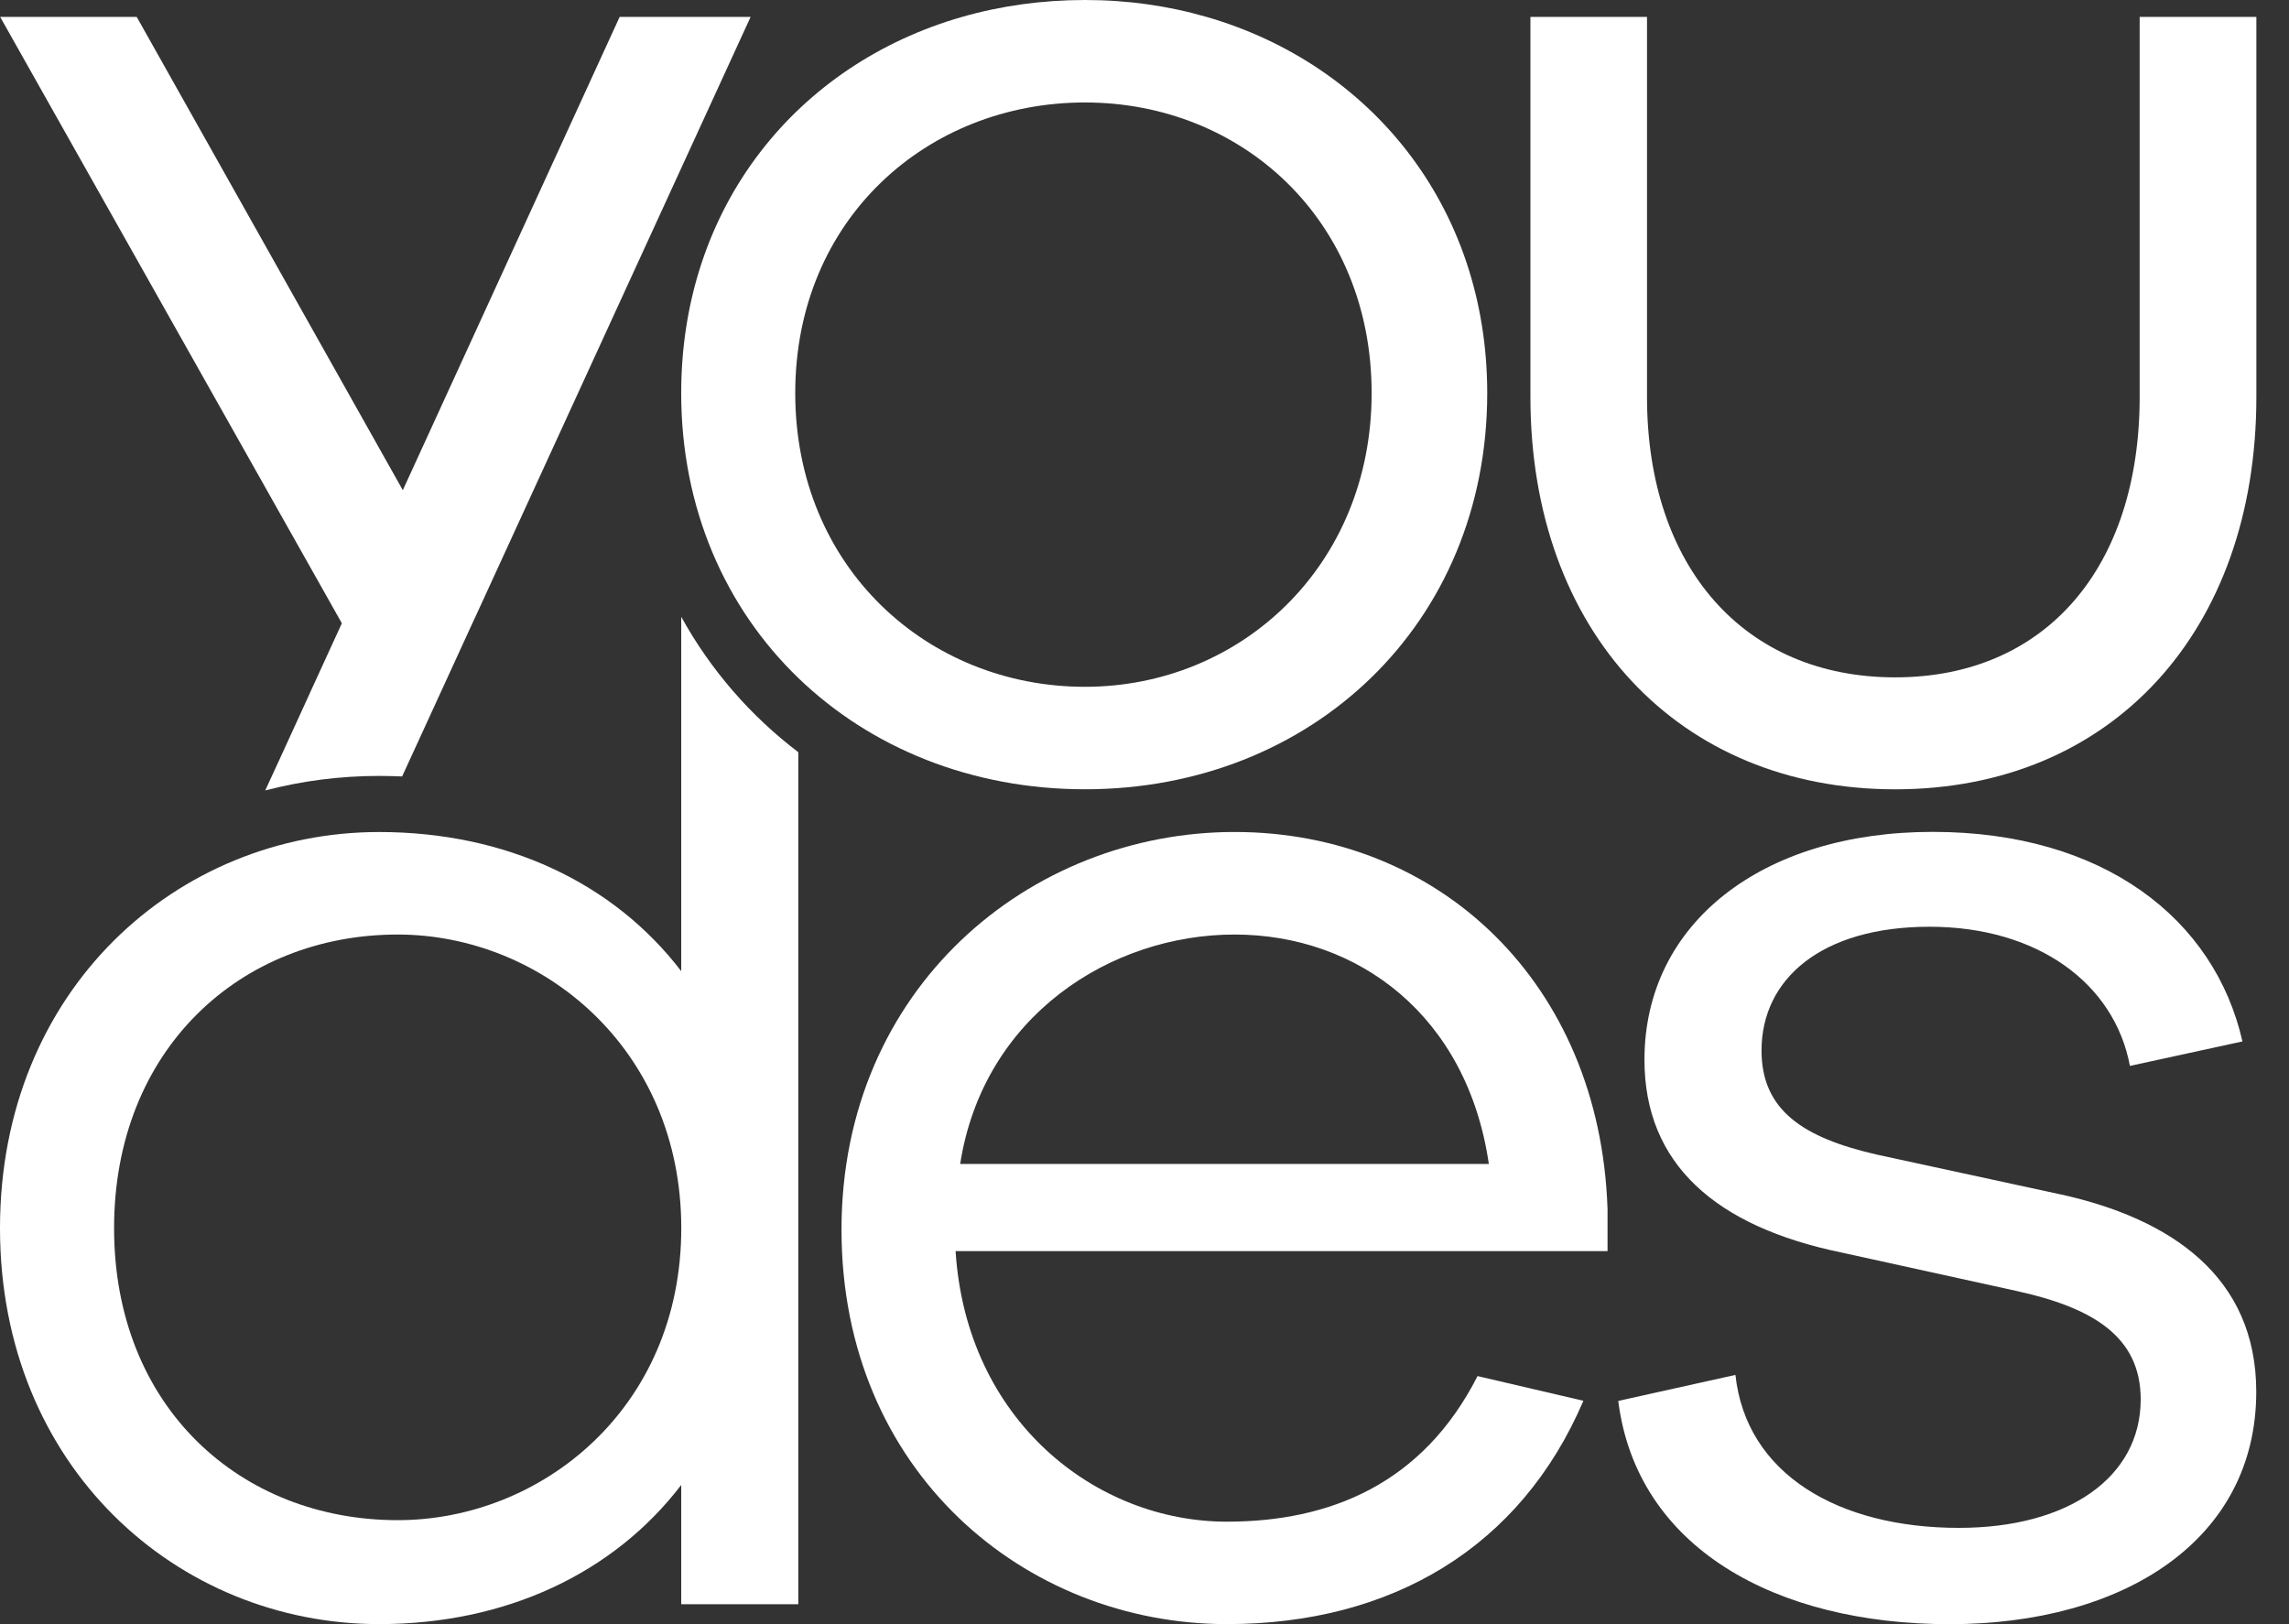 <svg width="62" height="44" viewBox="0 0 62 44" fill="none" xmlns="http://www.w3.org/2000/svg">
<rect x="0" y="0" width="62" height="44" fill="#333333" stroke="none"/>
<path d="M18.452 16.71V26.31C16.615 23.907 13.693 22.54 10.27 22.54C4.802 22.54 0 26.807 0 33.272C0 39.737 4.802 43.998 10.27 43.998C13.693 43.998 16.615 42.631 18.452 40.228V43.46H21.623V20.378C20.323 19.389 19.245 18.146 18.452 16.71ZM10.772 41.182C6.513 41.182 3.09 38.115 3.09 33.272C3.09 28.43 6.513 25.317 10.772 25.317C14.653 25.317 18.453 28.382 18.453 33.272C18.453 38.163 14.655 41.182 10.772 41.182Z" fill="white"/>
<path d="M43.541 32.734C43.332 26.642 38.991 22.539 33.439 22.539C27.887 22.539 22.793 26.767 22.793 33.314C22.793 39.862 27.761 43.998 33.23 43.998C37.697 43.998 41.19 41.921 42.888 37.948L40.021 37.279C38.532 40.207 36.014 41.223 33.23 41.223C29.682 41.223 26.176 38.488 25.883 33.894H43.542V32.734H43.541ZM26.007 31.533C26.633 27.513 30.099 25.317 33.439 25.317C36.78 25.317 39.741 27.513 40.327 31.533H26.008H26.007Z" fill="white"/>
<path d="M55.813 32.357L50.845 31.281C48.841 30.824 47.713 30.078 47.713 28.462C47.713 26.515 49.342 25.106 52.265 25.106C55.187 25.106 57.273 26.639 57.691 28.876L60.739 28.213C59.987 24.898 56.981 22.536 52.348 22.536C47.714 22.536 44.542 25.021 44.542 28.71C44.542 31.529 46.462 33.227 49.885 33.933L54.602 34.969C56.691 35.424 57.983 36.211 57.983 37.91C57.983 40.024 56.021 41.391 53.059 41.391C49.803 41.391 47.297 39.941 47.006 37.247L43.832 37.952C44.333 41.93 48.09 44 52.808 44C57.526 44 61.113 41.722 61.113 37.703C61.113 34.595 58.819 33.019 55.813 32.356V32.357Z" fill="white"/>
<path d="M61.116 0.458V10.753C61.116 17.114 57.185 21.383 51.333 21.383C45.48 21.383 41.453 17.114 41.453 10.753V0.458H44.611V10.753C44.611 15.367 47.248 18.35 51.332 18.35C55.415 18.35 57.955 15.366 57.955 10.753V0.458H61.115H61.116Z" fill="white"/>
<path d="M32.679 0.458C31.642 0.157 30.538 0 29.387 0C28.236 0 27.105 0.157 26.059 0.458C21.601 1.735 18.451 5.58 18.451 10.649C18.451 16.908 23.252 21.382 29.388 21.382C35.524 21.382 40.283 16.908 40.283 10.649C40.283 5.58 37.105 1.735 32.68 0.458H32.679ZM29.387 18.606C25.129 18.606 21.54 15.374 21.54 10.649C21.54 5.925 25.129 2.776 29.387 2.776C33.645 2.776 37.152 5.967 37.152 10.649C37.152 15.332 33.604 18.606 29.387 18.606Z" fill="white"/>
<path d="M16.784 0.458L10.912 13.276L10.91 13.278L3.703 0.458H0.004L0.006 0.461L9.259 16.884V16.886L8.391 18.78V18.782L7.56 20.598L7.184 21.414C8.165 21.158 9.195 21.02 10.274 21.02C10.481 21.02 10.691 21.028 10.892 21.034L11.578 19.539L12.862 16.739L12.864 16.738L20.331 0.458H16.783H16.784Z" fill="white"/>
</svg>

